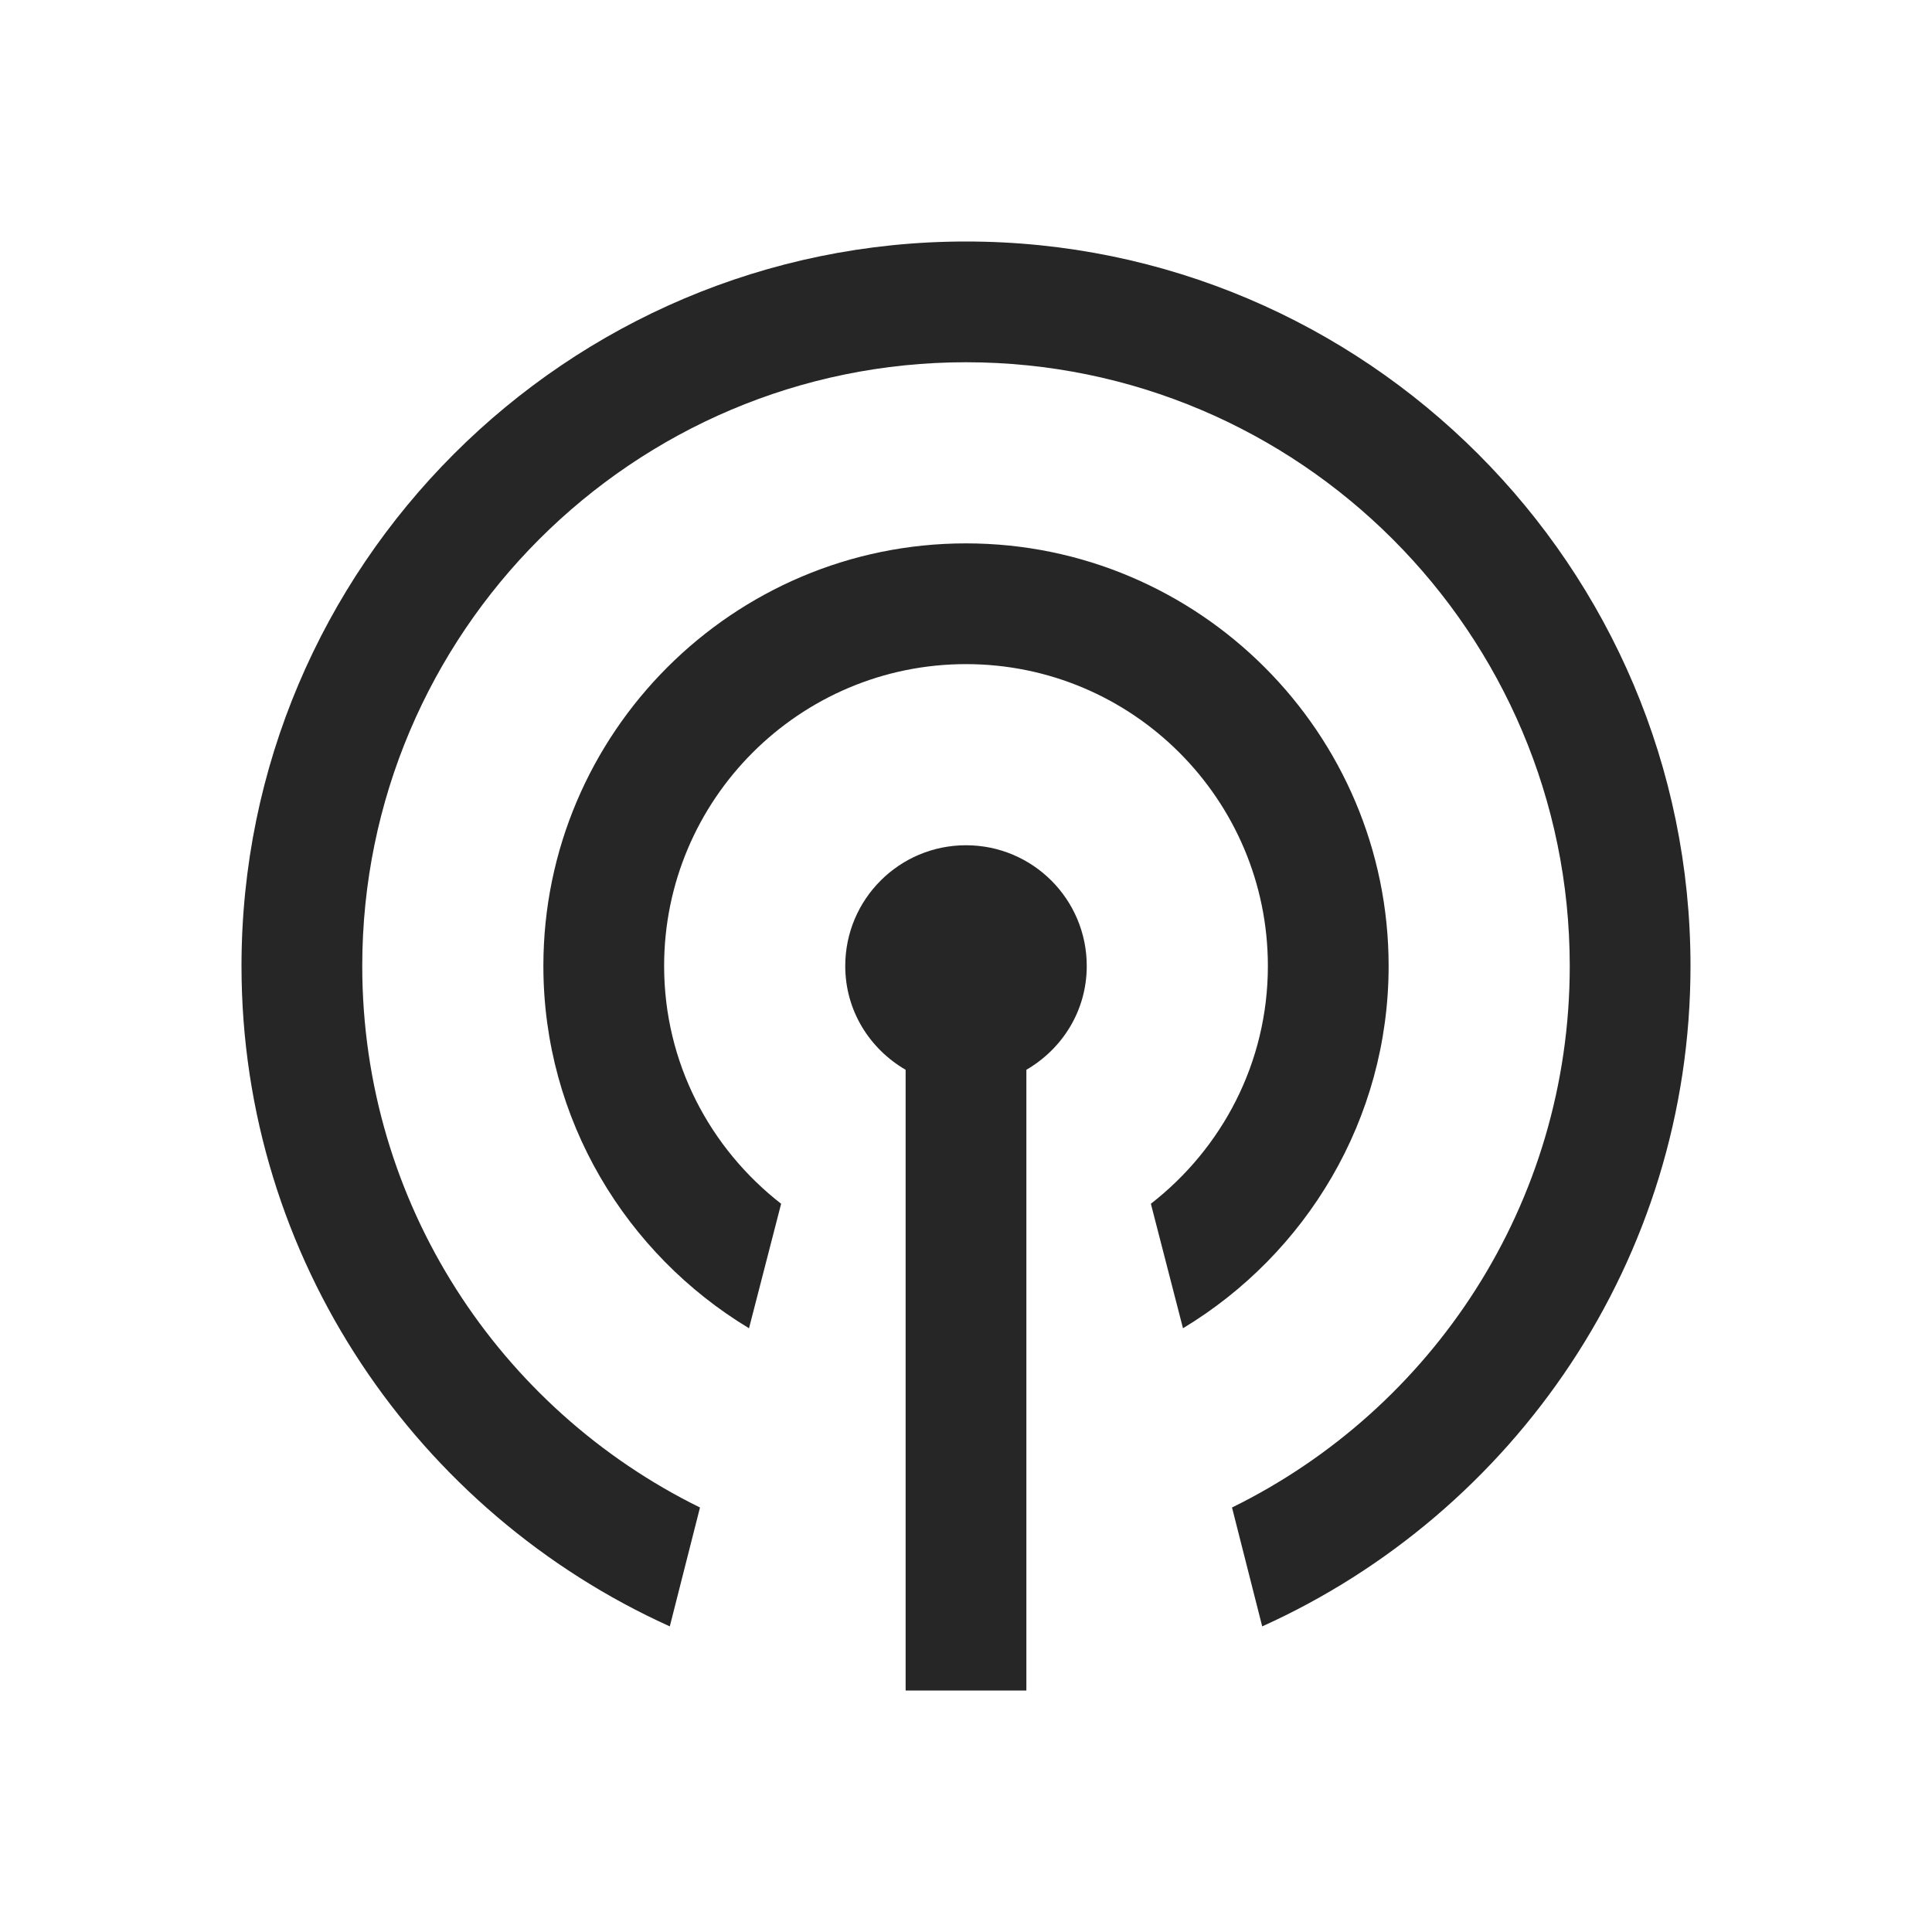 <?xml version="1.0" encoding="UTF-8"?>
<svg xmlns="http://www.w3.org/2000/svg" xmlns:xlink="http://www.w3.org/1999/xlink" viewBox="0 0 32 32" version="1.1" fill="#262626"><g id="surface1" fill="#262626"><path style=" " d="M 16 4 C 9.383 4 4 9.383 4 16 C 4 20.863 6.926 25.055 11.094 26.938 L 11.594 24.969 C 8.281 23.34 6 19.938 6 16 C 6 10.484 10.484 6 16 6 C 21.516 6 26 10.484 26 16 C 26 19.938 23.723 23.34 20.406 24.969 L 20.906 26.938 C 25.078 25.055 28 20.863 28 16 C 28 9.383 22.617 4 16 4 Z M 16 9 C 12.141 9 9 12.141 9 16 C 9 18.543 10.371 20.773 12.406 22 L 12.938 19.938 C 11.762 19.023 11 17.605 11 16 C 11 13.242 13.242 11 16 11 C 18.758 11 21 13.242 21 16 C 21 17.605 20.238 19.023 19.062 19.938 L 19.594 22 C 21.629 20.773 23 18.543 23 16 C 23 12.141 19.859 9 16 9 Z M 16 14 C 14.895 14 14 14.895 14 16 C 14 16.738 14.402 17.371 15 17.719 L 15 28 L 17 28 L 17 17.719 C 17.598 17.371 18 16.738 18 16 C 18 14.895 17.105 14 16 14 Z " fill="#262626"/></g></svg>
